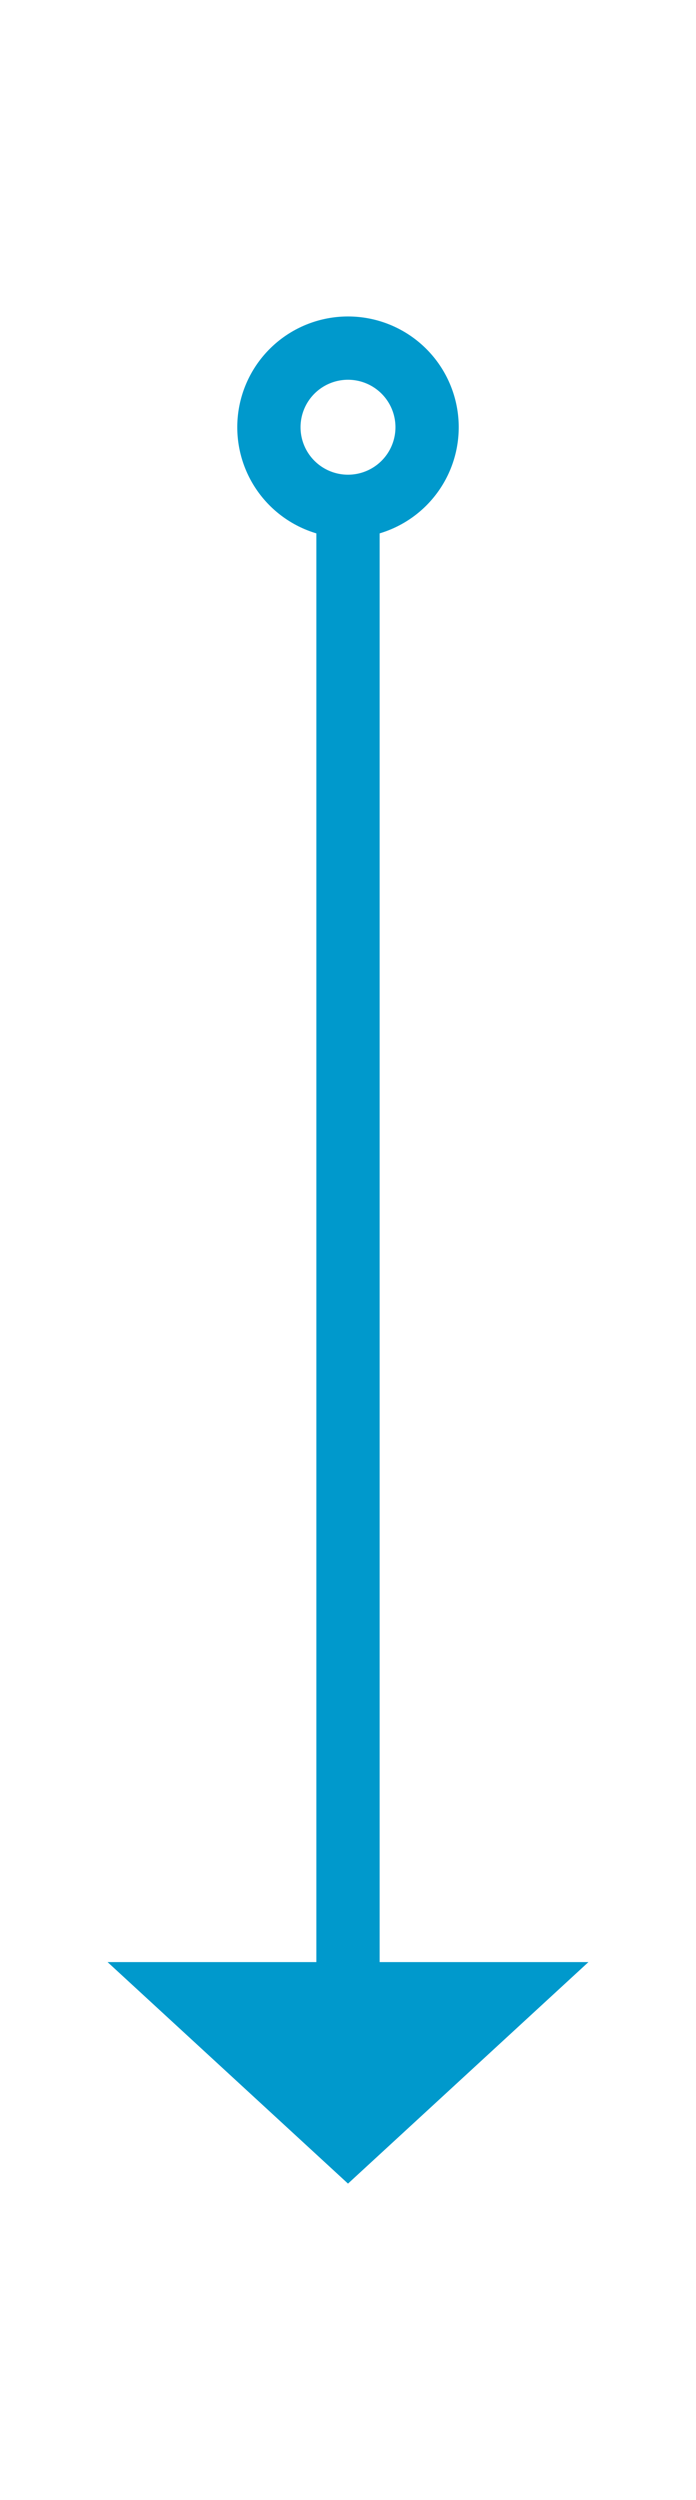 ﻿<?xml version="1.0" encoding="utf-8"?>
<svg version="1.1" xmlns:xlink="http://www.w3.org/1999/xlink" width="22px" height="79px" xmlns="http://www.w3.org/2000/svg">
  <g transform="matrix(1 0 0 1 -158 -288 )">
    <path d="M 169 298  A 3.5 3.5 0 0 0 165.5 301.5 A 3.5 3.5 0 0 0 169 305 A 3.5 3.5 0 0 0 172.5 301.5 A 3.5 3.5 0 0 0 169 298 Z M 169 300  A 1.5 1.5 0 0 1 170.5 301.5 A 1.5 1.5 0 0 1 169 303 A 1.5 1.5 0 0 1 167.5 301.5 A 1.5 1.5 0 0 1 169 300 Z M 161.4 350  L 169 357  L 176.6 350  L 161.4 350  Z " fill-rule="nonzero" fill="#0099cc" stroke="none" />
    <path d="M 169 304  L 169 351  " stroke-width="2" stroke="#0099cc" fill="none" />
  </g>
</svg>